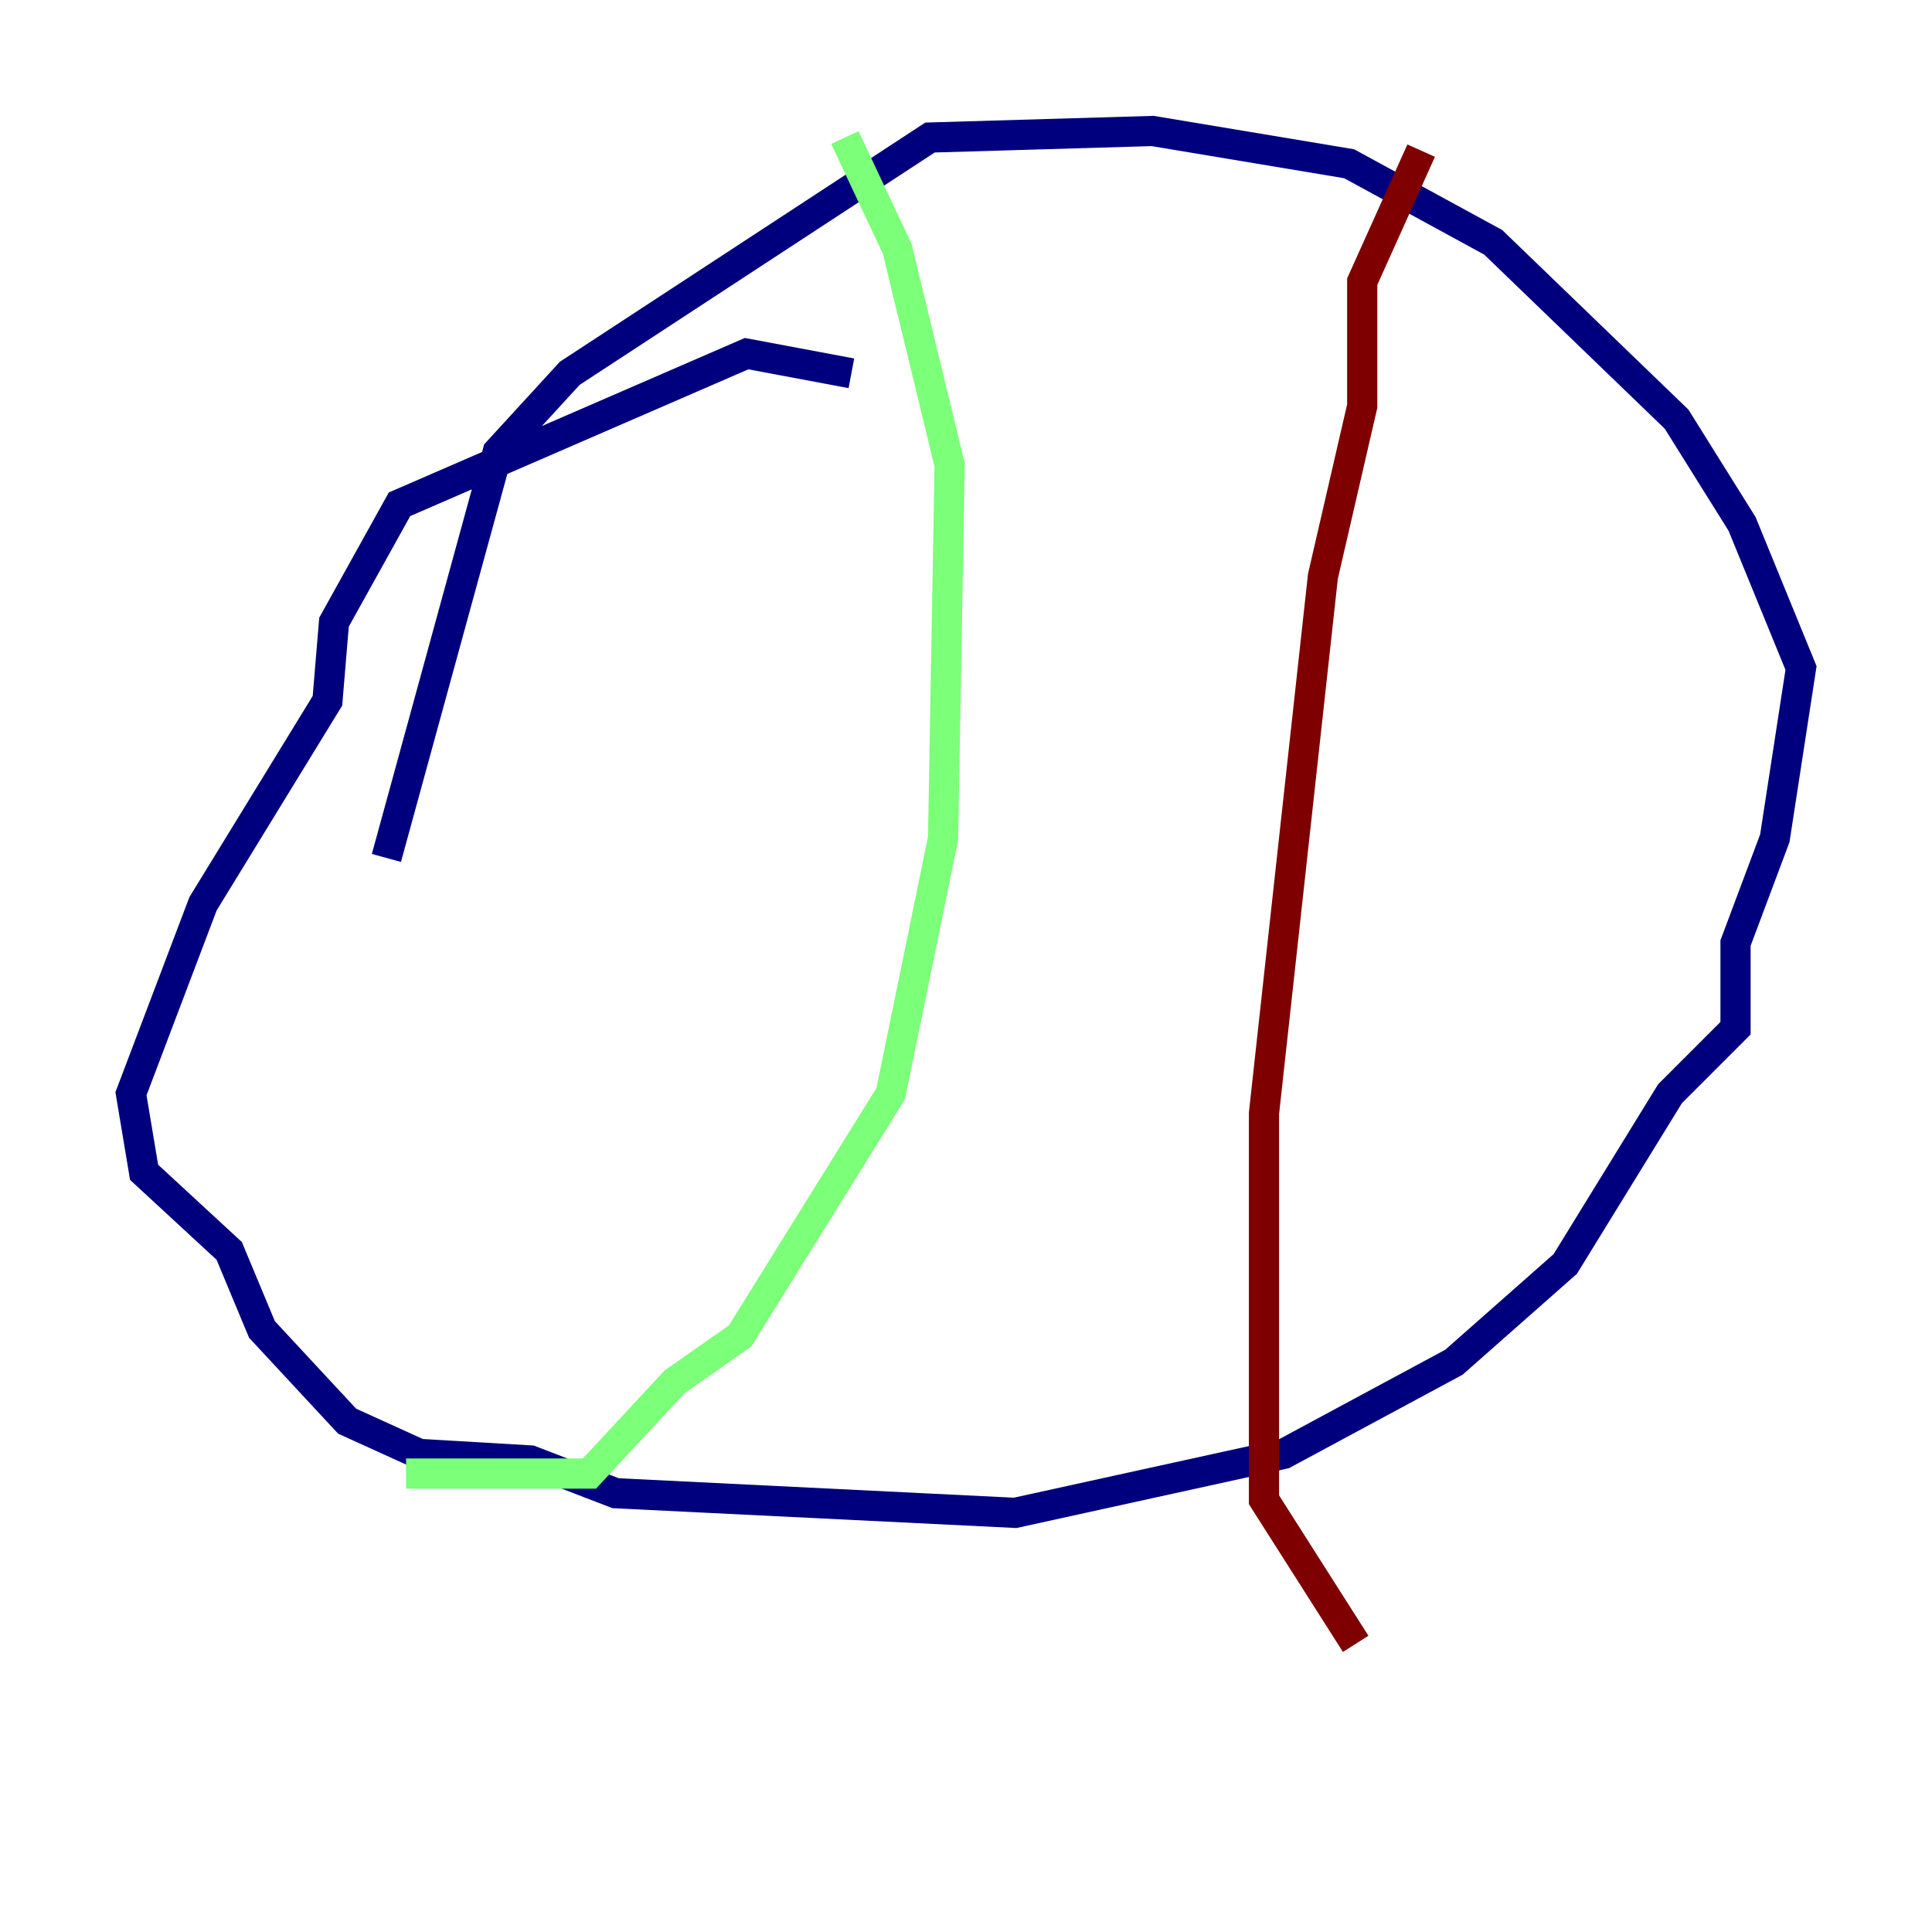 <?xml version="1.0" encoding="utf-8" ?>
<svg baseProfile="tiny" height="128" version="1.2" viewBox="0,0,128,128" width="128" xmlns="http://www.w3.org/2000/svg" xmlns:ev="http://www.w3.org/2001/xml-events" xmlns:xlink="http://www.w3.org/1999/xlink"><defs /><polyline fill="none" points="56.407,24.732 49.464,23.43 26.468,33.41 22.129,41.22 21.695,46.427 13.451,59.878 8.678,72.461 9.546,77.668 15.186,82.875 17.356,88.081 22.997,94.156 27.77,96.325 35.146,96.759 40.786,98.929 67.254,100.231 85.044,96.325 96.325,90.251 103.702,83.742 110.644,72.461 114.983,68.122 114.983,62.481 117.586,55.539 119.322,44.258 115.417,34.712 111.078,27.77 98.929,16.054 89.383,10.848 76.366,8.678 61.614,9.112 37.749,24.732 32.976,29.939 25.6,56.841" stroke="#00007f" stroke-width="2" /><polyline fill="none" points="55.973,9.112 59.444,16.488 62.915,30.807 62.481,55.539 59.01,72.461 49.031,88.515 44.691,91.552 39.051,97.627 26.902,97.627" stroke="#7cff79" stroke-width="2" /><polyline fill="none" points="94.156,9.98 90.251,18.658 90.251,26.902 87.647,38.183 83.742,73.763 83.742,99.363 89.817,108.909" stroke="#7f0000" stroke-width="2" /></svg>